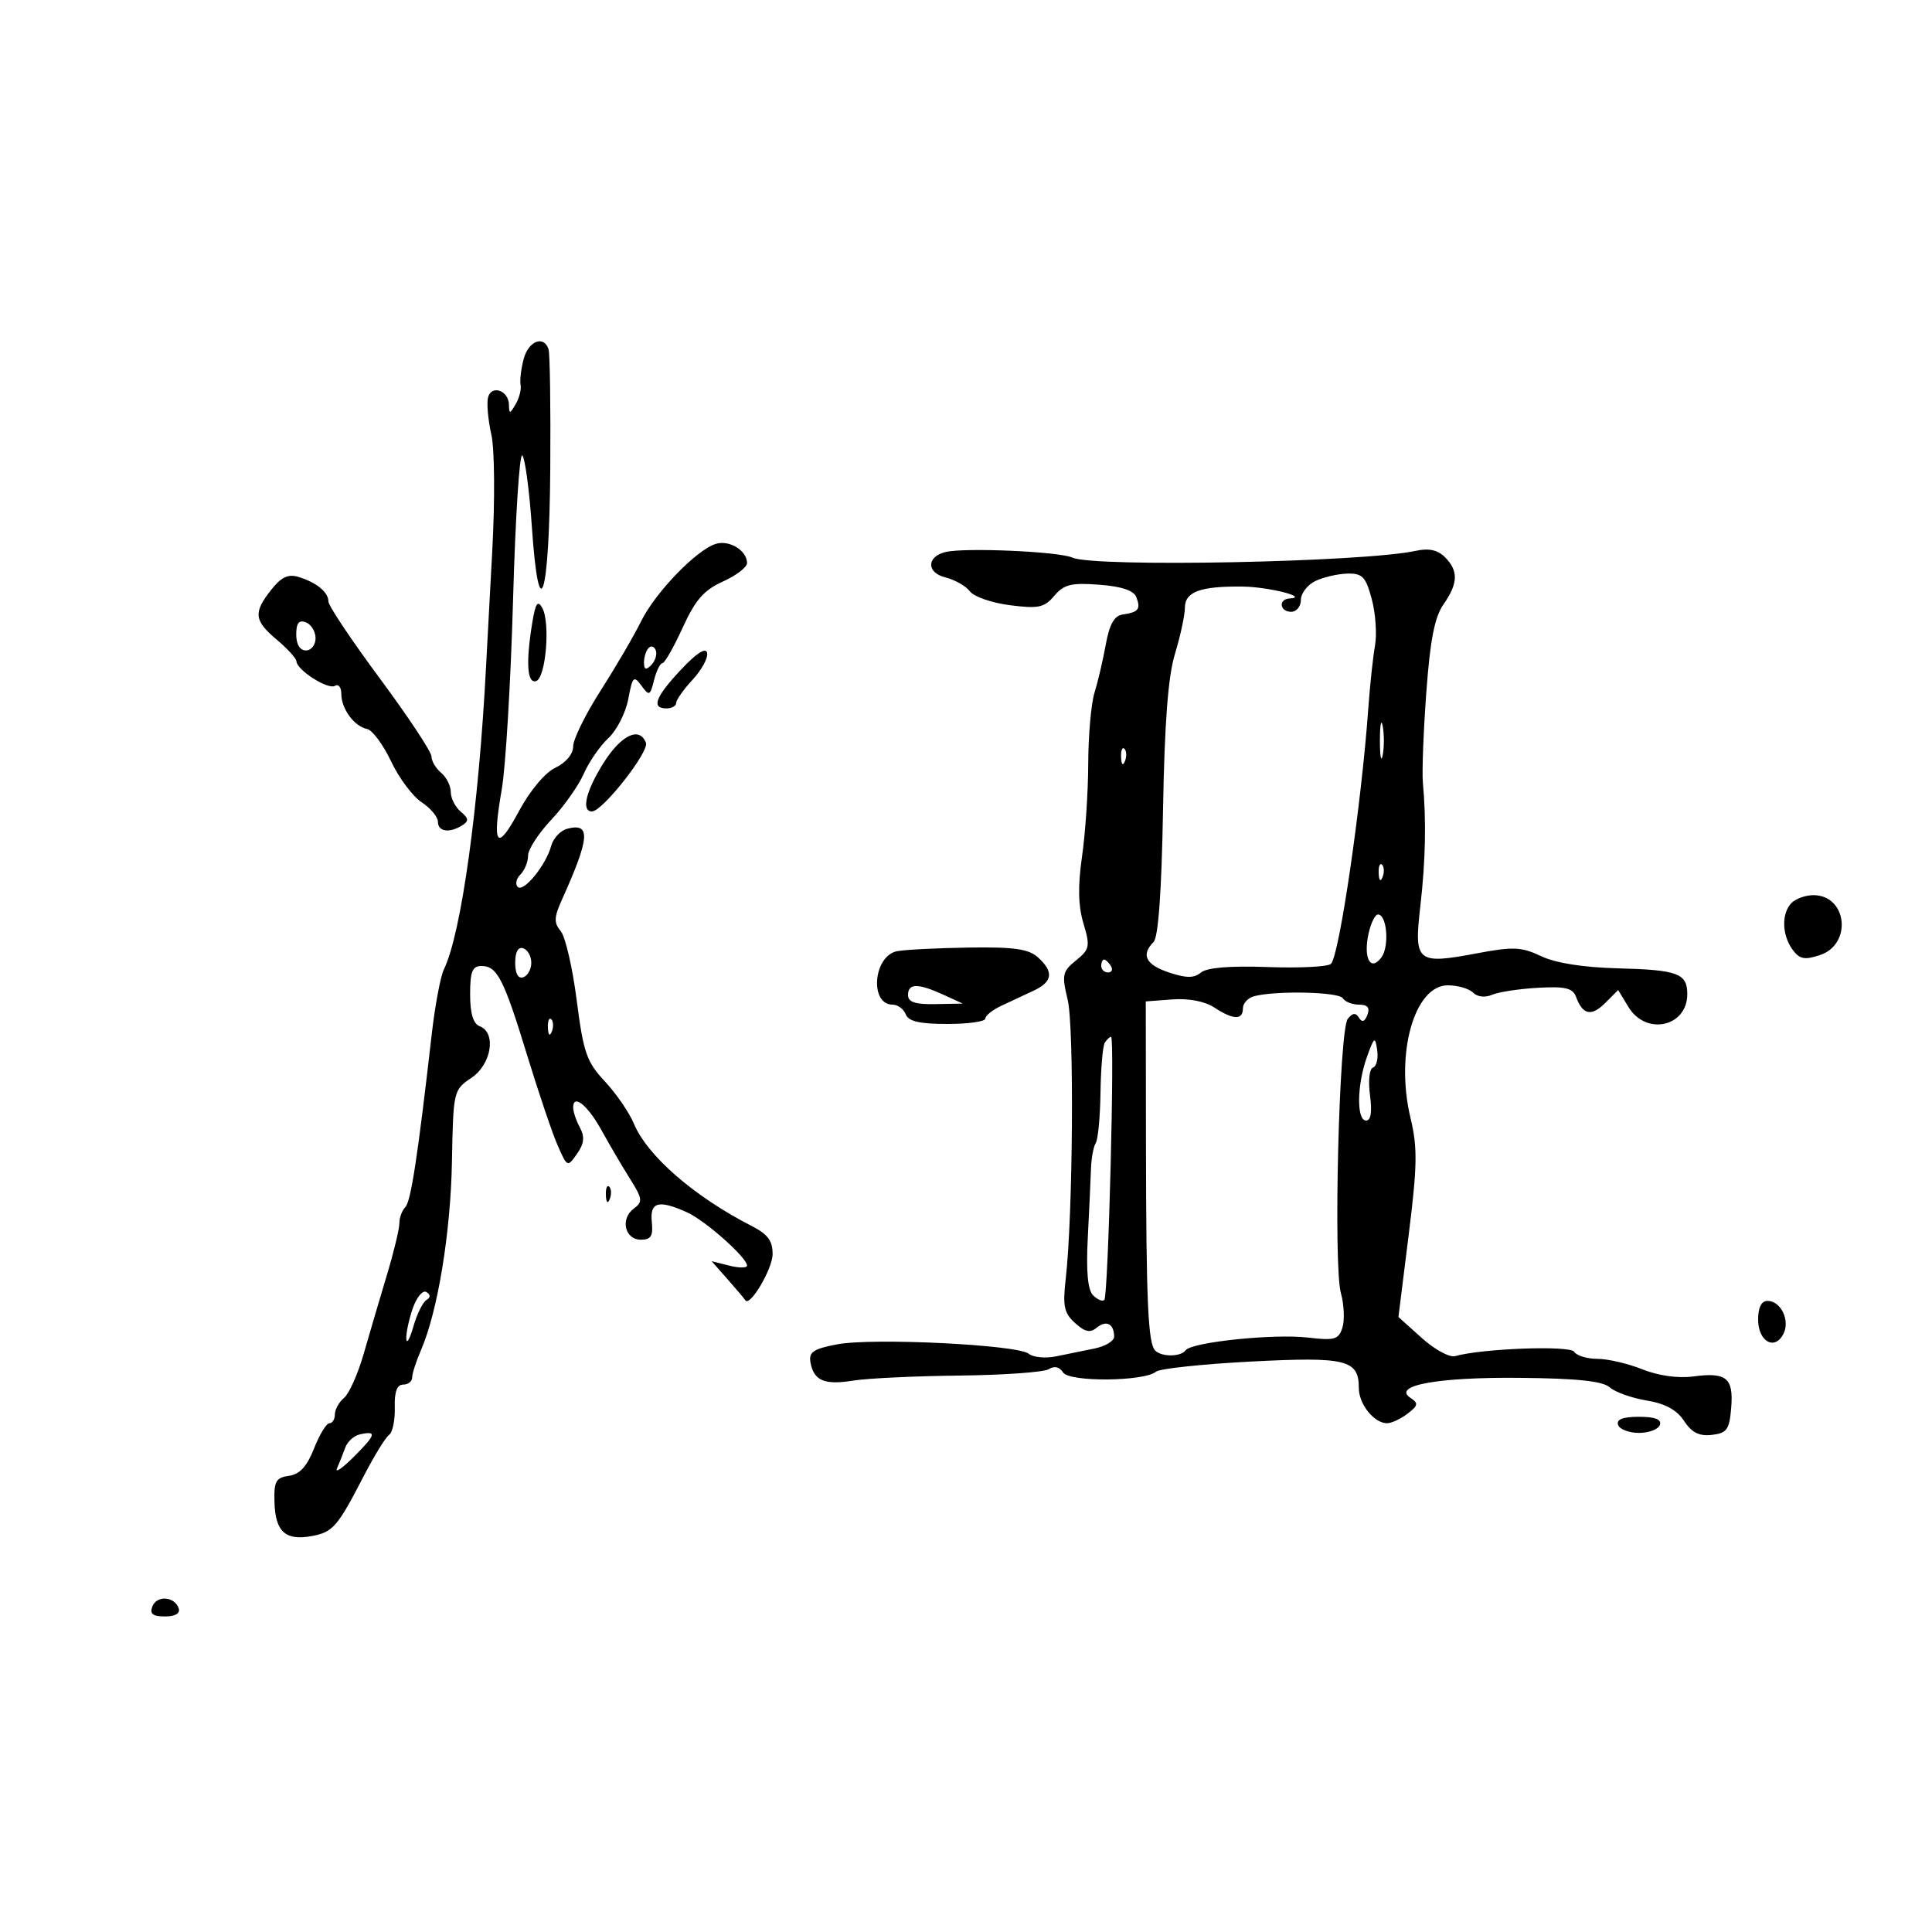 <svg xmlns="http://www.w3.org/2000/svg" width="300" height="300" viewBox="0 0 300 300" version="1.1">
	<path d="M 81.312 55.750 C 80.912 57.263, 80.699 59.066, 80.838 59.757 C 80.977 60.449, 80.634 61.799, 80.076 62.757 C 79.173 64.308, 79.057 64.319, 79.030 62.857 C 78.988 60.577, 76.217 59.685, 75.762 61.805 C 75.563 62.737, 75.804 65.300, 76.299 67.500 C 76.804 69.741, 76.865 77.656, 76.439 85.500 C 76.021 93.200, 75.586 101.300, 75.473 103.500 C 74.354 125.304, 71.616 144.997, 68.939 150.500 C 68.404 151.600, 67.554 156.100, 67.051 160.500 C 64.860 179.651, 63.804 186.561, 62.932 187.450 C 62.419 187.973, 62.007 189.098, 62.014 189.950 C 62.022 190.803, 61.149 194.425, 60.073 198 C 58.997 201.575, 57.382 207.060, 56.484 210.189 C 55.587 213.318, 54.211 216.410, 53.426 217.061 C 52.642 217.712, 52 218.865, 52 219.622 C 52 220.380, 51.618 221, 51.152 221 C 50.685 221, 49.611 222.762, 48.765 224.916 C 47.671 227.702, 46.546 228.928, 44.864 229.166 C 42.818 229.455, 42.517 230.020, 42.624 233.363 C 42.768 237.851, 44.349 239.265, 48.392 238.524 C 51.694 237.918, 52.398 237.107, 56.471 229.219 C 58.096 226.074, 59.869 223.193, 60.412 222.817 C 60.956 222.442, 61.355 220.529, 61.299 218.567 C 61.230 216.127, 61.641 215, 62.599 215 C 63.370 215, 64 214.506, 64 213.901 C 64 213.297, 64.616 211.384, 65.368 209.651 C 67.968 203.662, 69.973 191.459, 70.178 180.379 C 70.381 169.404, 70.421 169.234, 73.189 167.379 C 76.313 165.286, 77.118 160.366, 74.500 159.362 C 73.482 158.971, 73 157.375, 73 154.393 C 73 150.867, 73.347 150, 74.759 150 C 77.211 150, 78.224 151.988, 81.899 164 C 83.665 169.775, 85.784 176.028, 86.609 177.896 C 88.091 181.257, 88.123 181.270, 89.598 179.164 C 90.709 177.577, 90.823 176.538, 90.045 175.083 C 89.470 174.010, 89 172.614, 89 171.982 C 89 169.787, 91.259 171.605, 93.423 175.541 C 94.620 177.719, 96.590 181.075, 97.800 183 C 99.781 186.151, 99.842 186.617, 98.412 187.674 C 96.276 189.255, 97.017 192.500, 99.514 192.500 C 101.084 192.500, 101.440 191.924, 101.212 189.750 C 100.886 186.632, 102.255 186.256, 106.681 188.250 C 109.523 189.530, 116 195.282, 116 196.525 C 116 196.906, 114.763 196.906, 113.250 196.527 L 110.500 195.837 113 198.669 C 114.375 200.226, 115.601 201.676, 115.725 201.892 C 116.389 203.048, 119.938 197.094, 119.967 194.776 C 119.992 192.693, 119.234 191.659, 116.750 190.388 C 107.784 185.799, 100.521 179.490, 98.424 174.471 C 97.702 172.744, 95.675 169.794, 93.920 167.915 C 91.093 164.890, 90.594 163.453, 89.552 155.329 C 88.906 150.286, 87.789 145.451, 87.071 144.586 C 85.993 143.287, 86.021 142.446, 87.233 139.757 C 91.602 130.058, 91.782 127.721, 88.084 128.688 C 87.031 128.964, 85.908 130.159, 85.588 131.344 C 84.775 134.356, 81.291 138.624, 80.385 137.718 C 79.972 137.305, 80.166 136.434, 80.817 135.783 C 81.468 135.132, 82 133.815, 82 132.856 C 82 131.896, 83.615 129.399, 85.590 127.306 C 87.564 125.213, 89.838 121.993, 90.644 120.152 C 91.450 118.310, 93.171 115.819, 94.469 114.616 C 95.767 113.413, 97.156 110.683, 97.557 108.549 C 98.213 105.050, 98.413 104.845, 99.592 106.457 C 100.806 108.117, 100.948 108.057, 101.559 105.623 C 101.921 104.180, 102.506 102.991, 102.858 102.979 C 103.211 102.968, 104.625 100.490, 106 97.472 C 107.966 93.158, 109.301 91.626, 112.250 90.301 C 114.312 89.374, 116 88.082, 116 87.430 C 116 85.478, 113.233 83.791, 111.126 84.460 C 108.099 85.421, 101.725 92.042, 99.536 96.500 C 98.455 98.700, 95.643 103.514, 93.286 107.197 C 90.929 110.880, 89 114.793, 89 115.892 C 89 117.087, 87.895 118.419, 86.250 119.204 C 84.629 119.979, 82.298 122.757, 80.572 125.974 C 77.145 132.357, 76.380 131.382, 77.912 122.583 C 78.520 119.095, 79.310 105.820, 79.669 93.082 C 80.028 80.344, 80.673 70.277, 81.102 70.711 C 81.531 71.145, 82.200 76.137, 82.588 81.803 C 83.694 97.957, 85.296 92.905, 85.445 72.792 C 85.516 63.281, 85.396 54.938, 85.180 54.250 C 84.471 52.001, 82.054 52.938, 81.312 55.750 M 146.835 85.715 C 143.869 86.425, 143.837 88.921, 146.785 89.655 C 148.278 90.027, 149.997 91.004, 150.604 91.826 C 151.211 92.648, 154.007 93.616, 156.816 93.976 C 161.251 94.545, 162.159 94.353, 163.712 92.516 C 165.207 90.747, 166.348 90.465, 170.678 90.792 C 174.168 91.056, 176.051 91.689, 176.452 92.735 C 177.162 94.585, 176.786 95.063, 174.342 95.417 C 173.022 95.609, 172.274 96.935, 171.702 100.092 C 171.263 102.517, 170.475 105.882, 169.952 107.571 C 169.428 109.260, 168.991 114.210, 168.980 118.571 C 168.969 122.932, 168.536 129.425, 168.018 133 C 167.356 137.564, 167.421 140.656, 168.235 143.381 C 169.303 146.953, 169.211 147.411, 167.080 149.136 C 164.967 150.847, 164.855 151.380, 165.791 155.255 C 166.814 159.492, 166.608 188.805, 165.487 198.552 C 164.997 202.808, 165.225 203.894, 166.934 205.440 C 168.482 206.841, 169.285 207.009, 170.323 206.147 C 171.784 204.935, 173 205.574, 173 207.553 C 173 208.224, 171.650 209.049, 170 209.387 C 168.350 209.724, 165.646 210.277, 163.991 210.615 C 162.336 210.953, 160.423 210.771, 159.741 210.211 C 158.033 208.808, 135.525 207.700, 130 208.747 C 126.298 209.448, 125.562 209.945, 125.850 211.549 C 126.362 214.401, 128.006 215.101, 132.500 214.377 C 134.700 214.023, 142.125 213.672, 149 213.596 C 155.875 213.521, 162.113 213.073, 162.862 212.602 C 163.724 212.058, 164.533 212.245, 165.068 213.110 C 166.007 214.629, 177.650 214.536, 179.508 212.993 C 180.078 212.520, 186.710 211.813, 194.246 211.422 C 209.064 210.654, 211 211.131, 211 215.551 C 211 218.041, 213.379 221, 215.380 221 C 216.061 221, 217.491 220.334, 218.559 219.519 C 220.212 218.258, 220.282 217.895, 219.034 217.076 C 216.084 215.142, 223.187 213.830, 235.959 213.951 C 244.885 214.036, 248.856 214.454, 249.959 215.426 C 250.807 216.172, 253.383 217.091, 255.685 217.468 C 258.565 217.940, 260.379 218.929, 261.498 220.637 C 262.687 222.452, 263.849 223.037, 265.813 222.810 C 268.150 222.540, 268.542 221.992, 268.819 218.602 C 269.200 213.955, 268.094 213.044, 262.916 213.738 C 260.575 214.052, 257.506 213.620, 255.023 212.626 C 252.788 211.732, 249.645 211, 248.039 211 C 246.432 211, 244.814 210.508, 244.442 209.906 C 243.813 208.889, 230.224 209.383, 225.940 210.579 C 225.082 210.818, 222.752 209.549, 220.764 207.757 L 217.148 204.500 218.737 191.766 C 220.084 180.978, 220.127 178.198, 219.019 173.579 C 216.627 163.609, 219.621 153, 224.826 153 C 226.352 153, 228.110 153.510, 228.733 154.133 C 229.402 154.802, 230.608 154.942, 231.683 154.473 C 232.682 154.038, 235.884 153.547, 238.798 153.384 C 243.054 153.145, 244.220 153.422, 244.725 154.793 C 245.758 157.595, 247.118 157.882, 249.252 155.748 L 251.267 153.733 252.865 156.366 C 255.595 160.866, 262 159.459, 262 154.359 C 262 151.146, 260.518 150.599, 251.161 150.358 C 245.852 150.222, 241.547 149.538, 239.311 148.477 C 236.260 147.029, 234.964 146.969, 229.411 148.017 C 219.981 149.796, 219.547 149.439, 220.547 140.727 C 221.361 133.645, 221.488 127.485, 220.943 121.500 C 220.792 119.850, 221.033 113.550, 221.477 107.500 C 222.073 99.375, 222.770 95.806, 224.142 93.846 C 226.427 90.581, 226.489 88.632, 224.376 86.519 C 223.250 85.393, 221.864 85.091, 219.854 85.532 C 211.787 87.304, 169.867 88.128, 166.500 86.581 C 164.454 85.641, 149.835 84.997, 146.835 85.715 M 42.100 91.599 C 39.304 95.154, 39.444 96.354, 43 99.347 C 44.650 100.735, 46.014 102.237, 46.031 102.685 C 46.084 104.048, 50.950 107.149, 52.009 106.494 C 52.554 106.158, 53 106.723, 53 107.750 C 53 110.062, 55.001 112.789, 56.997 113.195 C 57.820 113.363, 59.495 115.619, 60.718 118.208 C 61.941 120.797, 64.080 123.661, 65.471 124.573 C 66.862 125.484, 68 126.853, 68 127.615 C 68 129.154, 69.809 129.408, 71.797 128.146 C 72.834 127.489, 72.783 127.065, 71.547 126.039 C 70.696 125.333, 70 123.965, 70 123 C 70 122.035, 69.325 120.685, 68.500 120 C 67.675 119.315, 67 118.174, 67 117.463 C 67 116.752, 63.400 111.313, 59 105.376 C 54.600 99.440, 51 94.056, 51 93.414 C 51 91.959, 49.164 90.448, 46.350 89.587 C 44.745 89.095, 43.670 89.604, 42.100 91.599 M 204.250 90.220 C 203.012 90.817, 202 92.137, 202 93.153 C 202 94.169, 201.325 95, 200.500 95 C 198.699 95, 198.461 93.030, 200.250 92.930 C 203.372 92.754, 197.010 91.134, 193 91.084 C 186.409 91.001, 184.002 91.878, 183.989 94.367 C 183.983 95.540, 183.292 98.750, 182.454 101.500 C 181.379 105.024, 180.830 112.203, 180.593 125.822 C 180.374 138.405, 179.863 145.537, 179.128 146.272 C 177.130 148.270, 177.916 149.817, 181.539 151.013 C 184.240 151.904, 185.411 151.903, 186.489 151.009 C 187.407 150.247, 191.033 149.952, 196.872 150.163 C 201.807 150.342, 206.217 150.119, 206.672 149.667 C 207.973 148.377, 211.412 124.836, 212.468 110 C 212.723 106.425, 213.191 102.044, 213.508 100.265 C 213.825 98.485, 213.599 95.223, 213.004 93.015 C 212.072 89.552, 211.550 89.009, 209.211 89.068 C 207.720 89.105, 205.488 89.624, 204.250 90.220 M 82.660 96.640 C 81.634 102.852, 81.851 106.216, 83.250 105.755 C 84.760 105.258, 85.480 96.681, 84.203 94.399 C 83.500 93.142, 83.155 93.644, 82.660 96.640 M 46 98.531 C 46 100.059, 46.572 101, 47.500 101 C 48.325 101, 49 100.148, 49 99.107 C 49 98.066, 48.325 96.955, 47.500 96.638 C 46.416 96.223, 46 96.748, 46 98.531 M 100.729 100.604 C 100.328 101.005, 100 102.023, 100 102.867 C 100 103.992, 100.296 104.104, 101.112 103.287 C 101.724 102.676, 102.052 101.657, 101.842 101.025 C 101.631 100.392, 101.130 100.203, 100.729 100.604 M 105.750 103.979 C 101.743 108.249, 101.088 110, 103.500 110 C 104.325 110, 105 109.616, 105 109.146 C 105 108.676, 106.149 107.053, 107.552 105.538 C 108.956 104.023, 109.969 102.154, 109.802 101.384 C 109.607 100.478, 108.176 101.394, 105.750 103.979 M 214.272 115 C 214.272 117.475, 214.467 118.487, 214.706 117.250 C 214.944 116.013, 214.944 113.987, 214.706 112.750 C 214.467 111.513, 214.272 112.525, 214.272 115 M 93.750 118.416 C 90.985 122.784, 90.210 126, 91.922 126 C 93.547 126, 100.833 116.728, 100.300 115.339 C 99.315 112.772, 96.481 114.104, 93.750 118.416 M 174.079 117.583 C 174.127 118.748, 174.364 118.985, 174.683 118.188 C 174.972 117.466, 174.936 116.603, 174.604 116.271 C 174.272 115.939, 174.036 116.529, 174.079 117.583 M 214.079 135.583 C 214.127 136.748, 214.364 136.985, 214.683 136.188 C 214.972 135.466, 214.936 134.603, 214.604 134.271 C 214.272 133.939, 214.036 134.529, 214.079 135.583 M 278.200 140.200 C 276.612 141.788, 276.676 145.175, 278.337 147.446 C 279.431 148.943, 280.204 149.100, 282.587 148.310 C 287.659 146.631, 286.831 139, 281.578 139 C 280.380 139, 278.860 139.540, 278.200 140.200 M 212.505 144.976 C 211.664 148.808, 212.834 150.948, 214.514 148.650 C 215.772 146.929, 215.364 142, 213.963 142 C 213.521 142, 212.865 143.339, 212.505 144.976 M 80 149.500 C 80 151.189, 80.458 152.014, 81.250 151.750 C 81.938 151.521, 82.500 150.508, 82.500 149.500 C 82.500 148.492, 81.938 147.479, 81.250 147.250 C 80.458 146.986, 80 147.811, 80 149.500 M 139.297 147.700 C 135.615 148.414, 134.977 156, 138.599 156 C 139.404 156, 140.322 156.675, 140.638 157.500 C 141.060 158.599, 142.791 159, 147.107 159 C 150.348 159, 153 158.626, 153 158.169 C 153 157.712, 154.125 156.812, 155.500 156.169 C 156.875 155.526, 159.125 154.474, 160.500 153.831 C 163.467 152.444, 163.666 150.912, 161.171 148.655 C 159.729 147.350, 157.456 147.029, 150.421 147.136 C 145.515 147.211, 140.509 147.465, 139.297 147.700 M 171 150 C 171 150.550, 171.477 151, 172.059 151 C 172.641 151, 172.840 150.550, 172.500 150 C 172.160 149.450, 171.684 149, 171.441 149 C 171.198 149, 171 149.450, 171 150 M 141 154.500 C 141 155.611, 142.103 155.979, 145.250 155.919 L 149.500 155.838 146.500 154.464 C 142.555 152.658, 141 152.668, 141 154.500 M 194.750 154.689 C 193.787 154.941, 193 155.789, 193 156.573 C 193 158.426, 191.511 158.381, 188.546 156.439 C 187.085 155.481, 184.568 154.997, 182.039 155.189 L 177.915 155.500 177.944 177.500 C 177.977 202.122, 178.265 208.599, 179.378 209.712 C 180.398 210.731, 183.349 210.706, 184.108 209.671 C 185.039 208.401, 197.824 207.073, 203.098 207.698 C 207.232 208.188, 207.863 208.006, 208.449 206.161 C 208.814 205.010, 208.708 202.591, 208.213 200.784 C 207.016 196.415, 207.932 159.881, 209.281 158.203 C 210.035 157.264, 210.517 157.218, 211.023 158.037 C 211.498 158.805, 211.916 158.660, 212.329 157.584 C 212.753 156.479, 212.359 156, 211.028 156 C 209.977 156, 208.840 155.550, 208.500 155 C 207.892 154.016, 198.168 153.796, 194.750 154.689 M 85.079 159.583 C 85.127 160.748, 85.364 160.985, 85.683 160.188 C 85.972 159.466, 85.936 158.603, 85.604 158.271 C 85.272 157.939, 85.036 158.529, 85.079 159.583 M 171.548 161.922 C 171.235 162.429, 170.936 165.916, 170.884 169.672 C 170.831 173.427, 170.499 176.950, 170.144 177.500 C 169.790 178.050, 169.457 179.850, 169.405 181.500 C 169.353 183.150, 169.130 187.967, 168.910 192.205 C 168.638 197.442, 168.904 200.304, 169.738 201.138 C 170.414 201.814, 171.198 202.135, 171.481 201.853 C 172.090 201.243, 173.121 161, 172.527 161 C 172.302 161, 171.862 161.415, 171.548 161.922 M 212.250 164.147 C 210.692 168.504, 210.626 174, 212.132 174 C 212.872 174, 213.080 172.635, 212.733 170.049 C 212.435 167.824, 212.639 165.954, 213.200 165.767 C 213.748 165.584, 214.039 164.358, 213.848 163.043 C 213.533 160.878, 213.381 160.983, 212.250 164.147 M 94.079 185.583 C 94.127 186.748, 94.364 186.985, 94.683 186.188 C 94.972 185.466, 94.936 184.603, 94.604 184.271 C 94.272 183.939, 94.036 184.529, 94.079 185.583 M 64.097 203.150 C 63.494 204.882, 63.041 207.019, 63.090 207.899 C 63.140 208.780, 63.632 207.926, 64.183 206.002 C 64.735 204.077, 65.642 202.221, 66.200 201.877 C 66.881 201.456, 66.882 201.045, 66.204 200.626 C 65.649 200.283, 64.701 201.419, 64.097 203.150 M 273 204.893 C 273 208.271, 275.525 209.756, 276.900 207.187 C 278.020 205.094, 276.558 202, 274.450 202 C 273.517 202, 273 203.032, 273 204.893 M 251.250 221.250 C 251.479 221.938, 252.942 222.500, 254.500 222.500 C 256.058 222.500, 257.521 221.938, 257.750 221.250 C 258.033 220.402, 256.989 220, 254.500 220 C 252.011 220, 250.967 220.402, 251.250 221.250 M 55.853 222.738 C 54.947 222.941, 53.934 223.871, 53.602 224.804 C 53.270 225.737, 52.700 227.171, 52.336 227.990 C 51.971 228.810, 53.151 228.002, 54.958 226.196 C 58.406 222.748, 58.566 222.129, 55.853 222.738 M 23.657 249.451 C 23.216 250.600, 23.721 251, 25.615 251 C 27.212 251, 28.011 250.532, 27.750 249.750 C 27.128 247.882, 24.338 247.678, 23.657 249.451" stroke="none" fill="black" fill-rule="evenodd"/>
</svg>